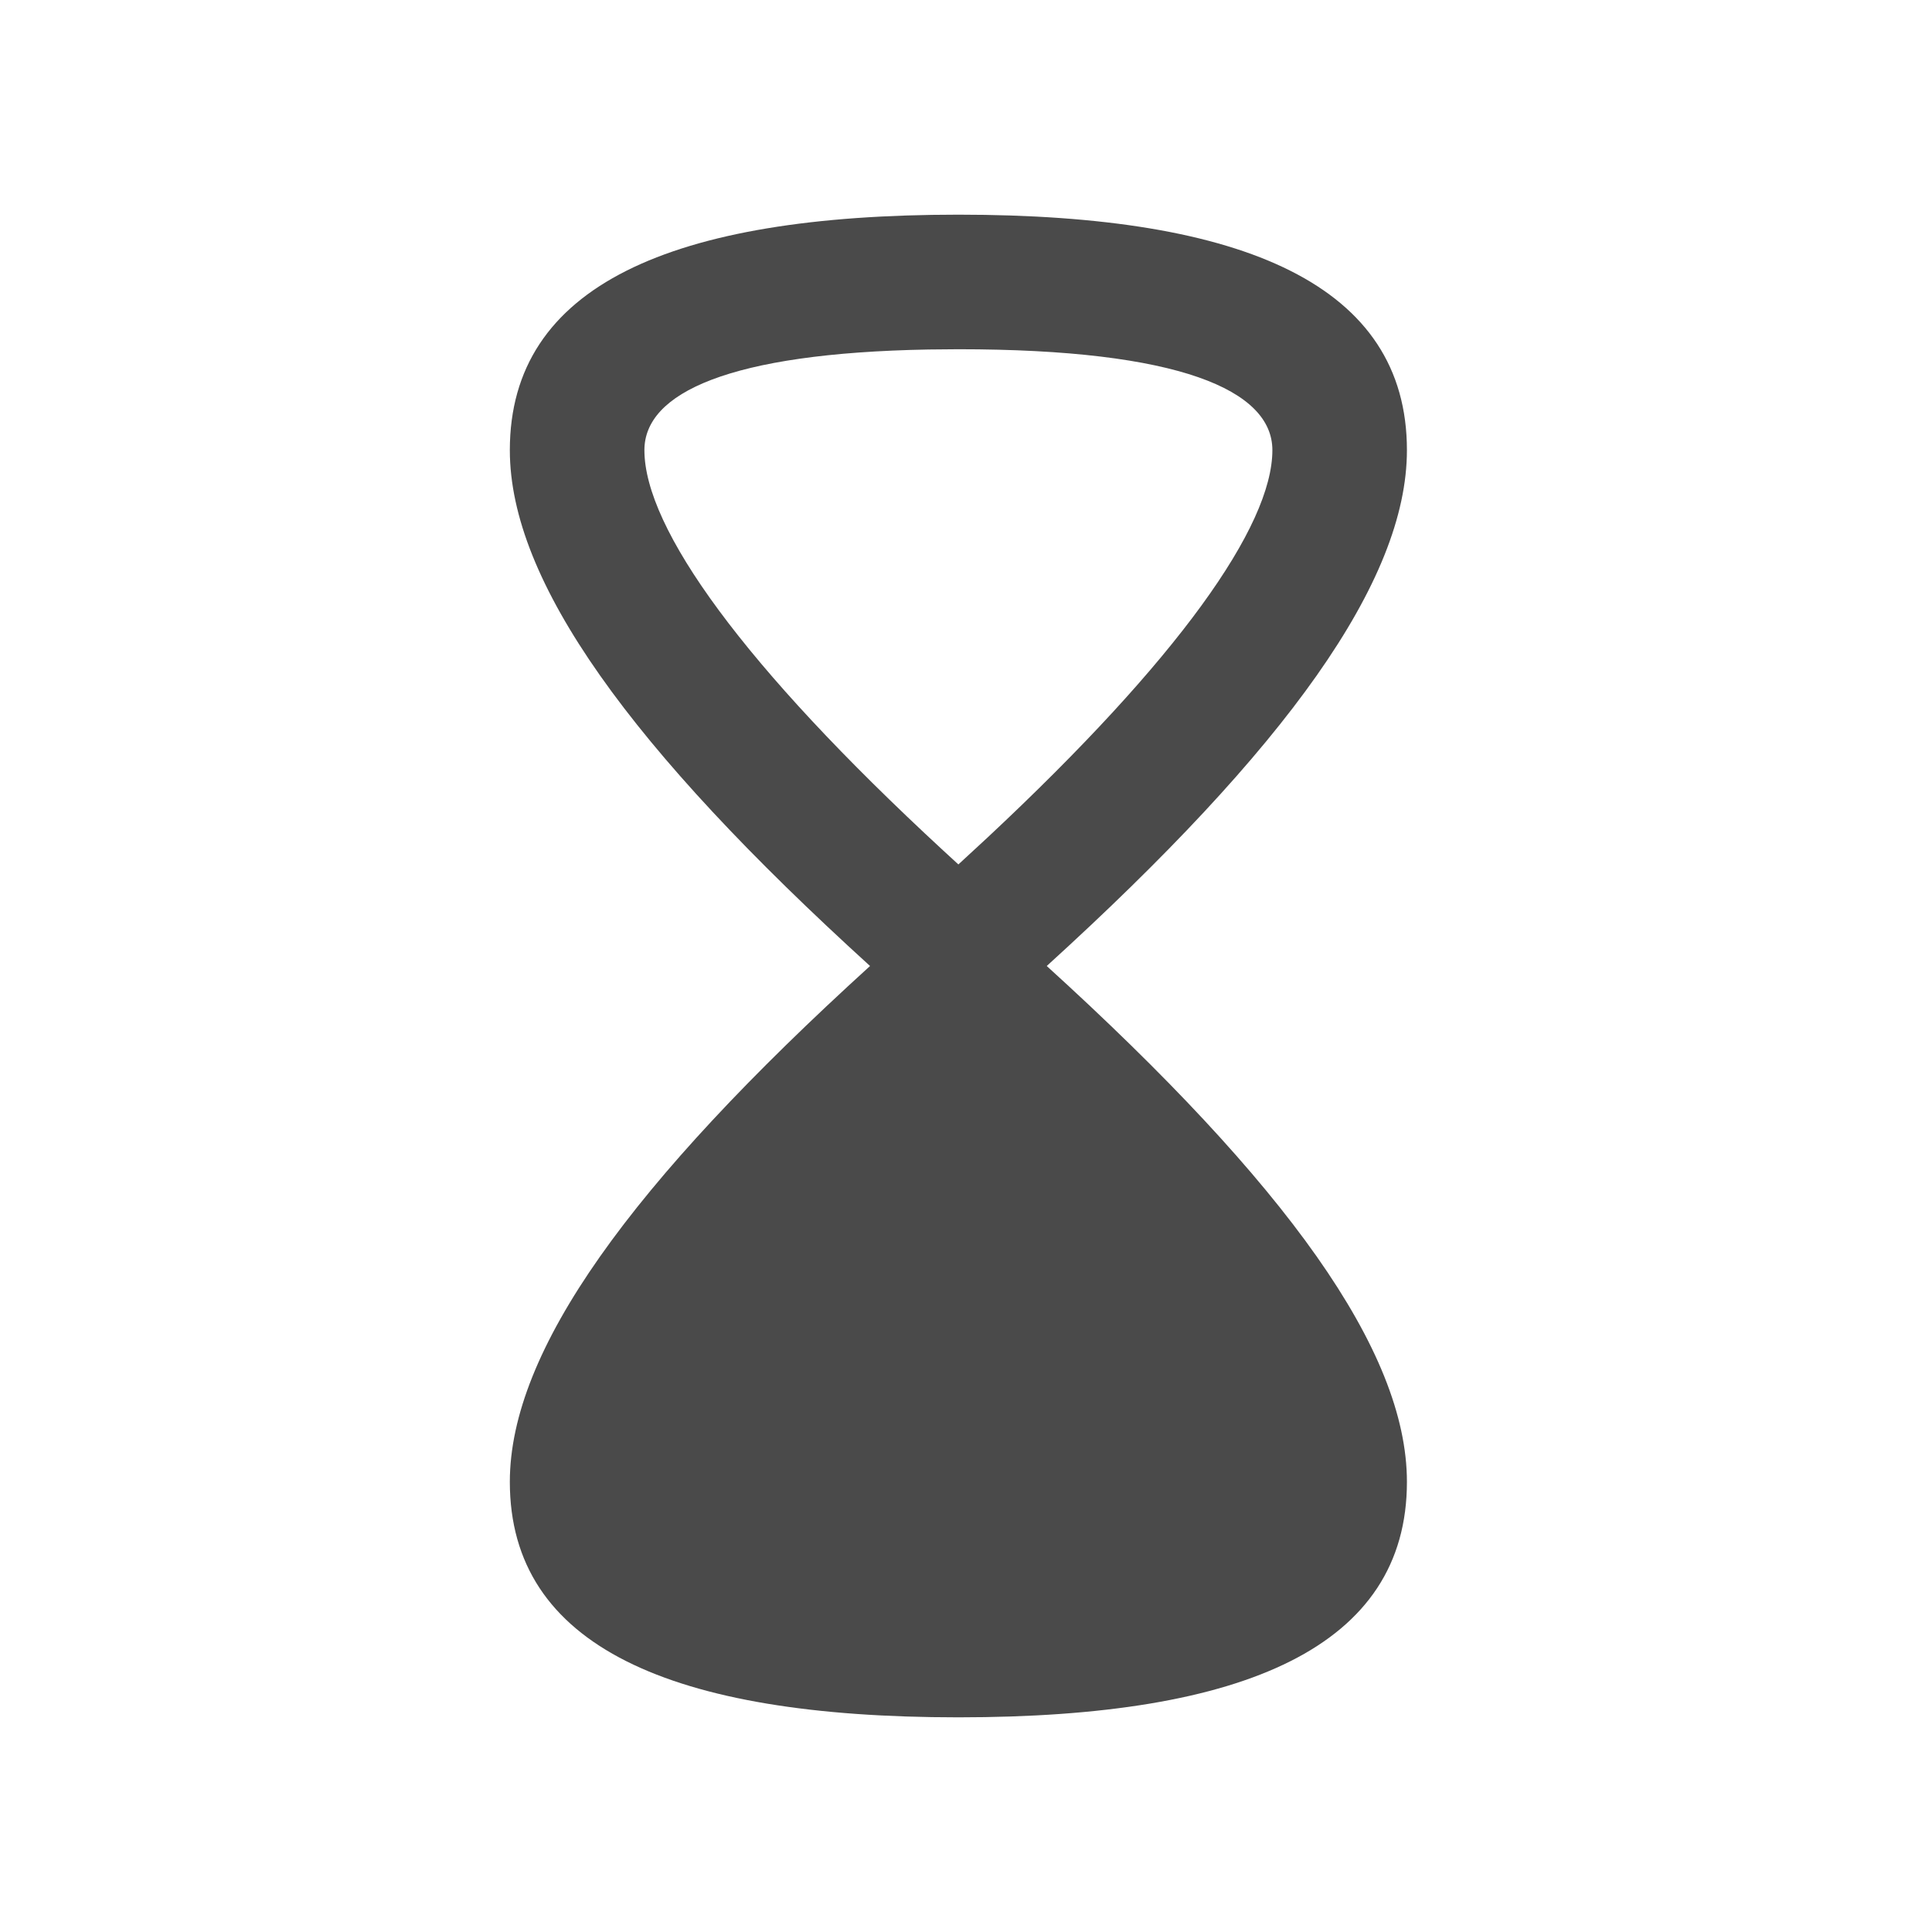 <svg width="72" height="72" viewBox="0 0 72 72" fill="none" xmlns="http://www.w3.org/2000/svg">
<path d="M35.716 8C46.423 8 52.432 10.651 52.432 16.776C52.432 21.66 47.935 27.886 39.009 36C47.935 44.114 52.432 50.34 52.432 55.224C52.432 61.349 46.423 64 35.716 64C25.01 64 19 61.349 19 55.224C19 50.34 23.497 44.114 32.424 36C23.497 27.886 19 21.66 19 16.776C19 10.651 25.01 8 35.716 8ZM35.716 13.015L34.597 13.025C27.163 13.159 24.015 14.646 24.015 16.776C24.015 19.683 27.705 24.82 35.147 31.692L35.716 32.215L36.811 31.204C43.901 24.577 47.418 19.614 47.418 16.776C47.418 14.543 43.955 13.015 35.716 13.015Z" fill="#4A4A4A"/>
</svg>
